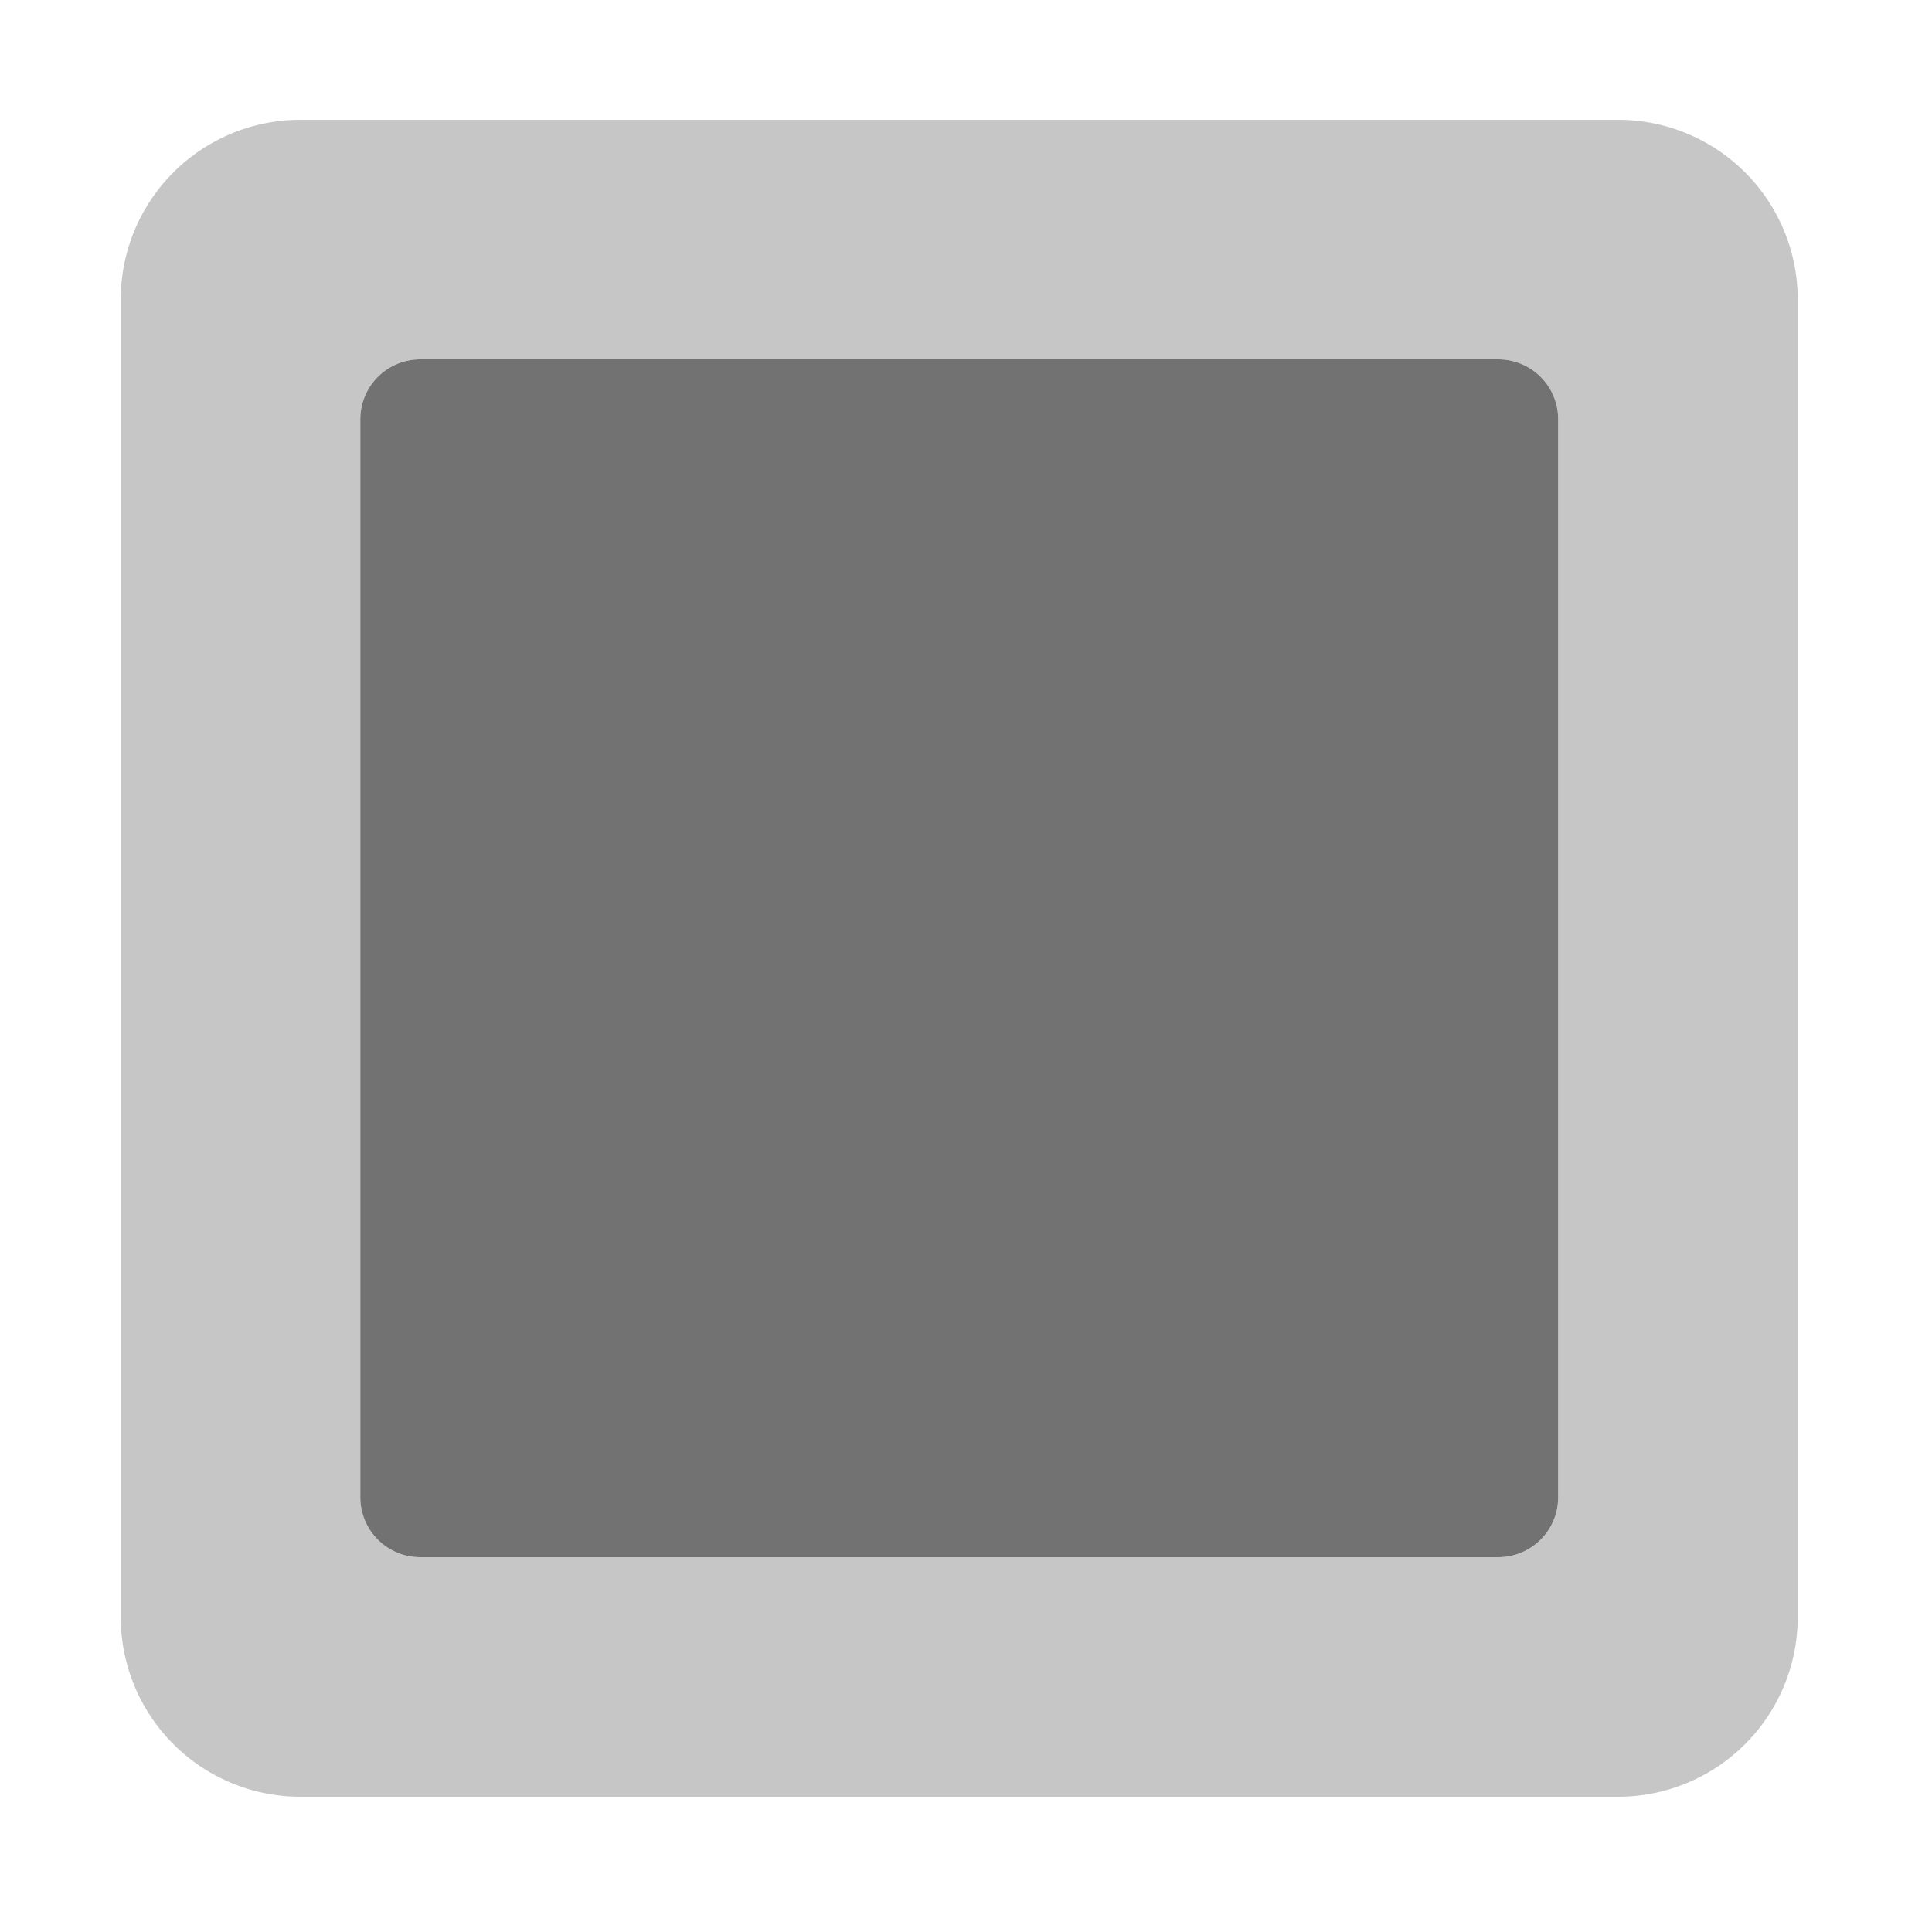 ﻿<?xml version='1.0' encoding='UTF-8'?>
<svg viewBox="-2 0 32 32" xmlns="http://www.w3.org/2000/svg">
  <g transform="matrix(0.062, 0, 0, 0.062, 0, 0)">
    <defs>
      <style>.fa-secondary{opacity:.4}</style>
    </defs>
    <path d="M400, 32L48, 32A48 48 0 0 0 0, 80L0, 432A48 48 0 0 0 48, 480L400, 480A48 48 0 0 0 448, 432L448, 80A48 48 0 0 0 400, 32zM384, 400A16 16 0 0 1 368, 416L80, 416A16 16 0 0 1 64, 400L64, 112A16 16 0 0 1 80, 96L368, 96A16 16 0 0 1 384, 112z" fill="#727272" opacity="0.4" fill-opacity="1" class="Black" />
    <path d="M64, 400L64, 112A16 16 0 0 1 80, 96L368, 96A16 16 0 0 1 384, 112L384, 400A16 16 0 0 1 368, 416L80, 416A16 16 0 0 1 64, 400z" fill="#727272" fill-opacity="1" class="Black" />
  </g>
</svg>